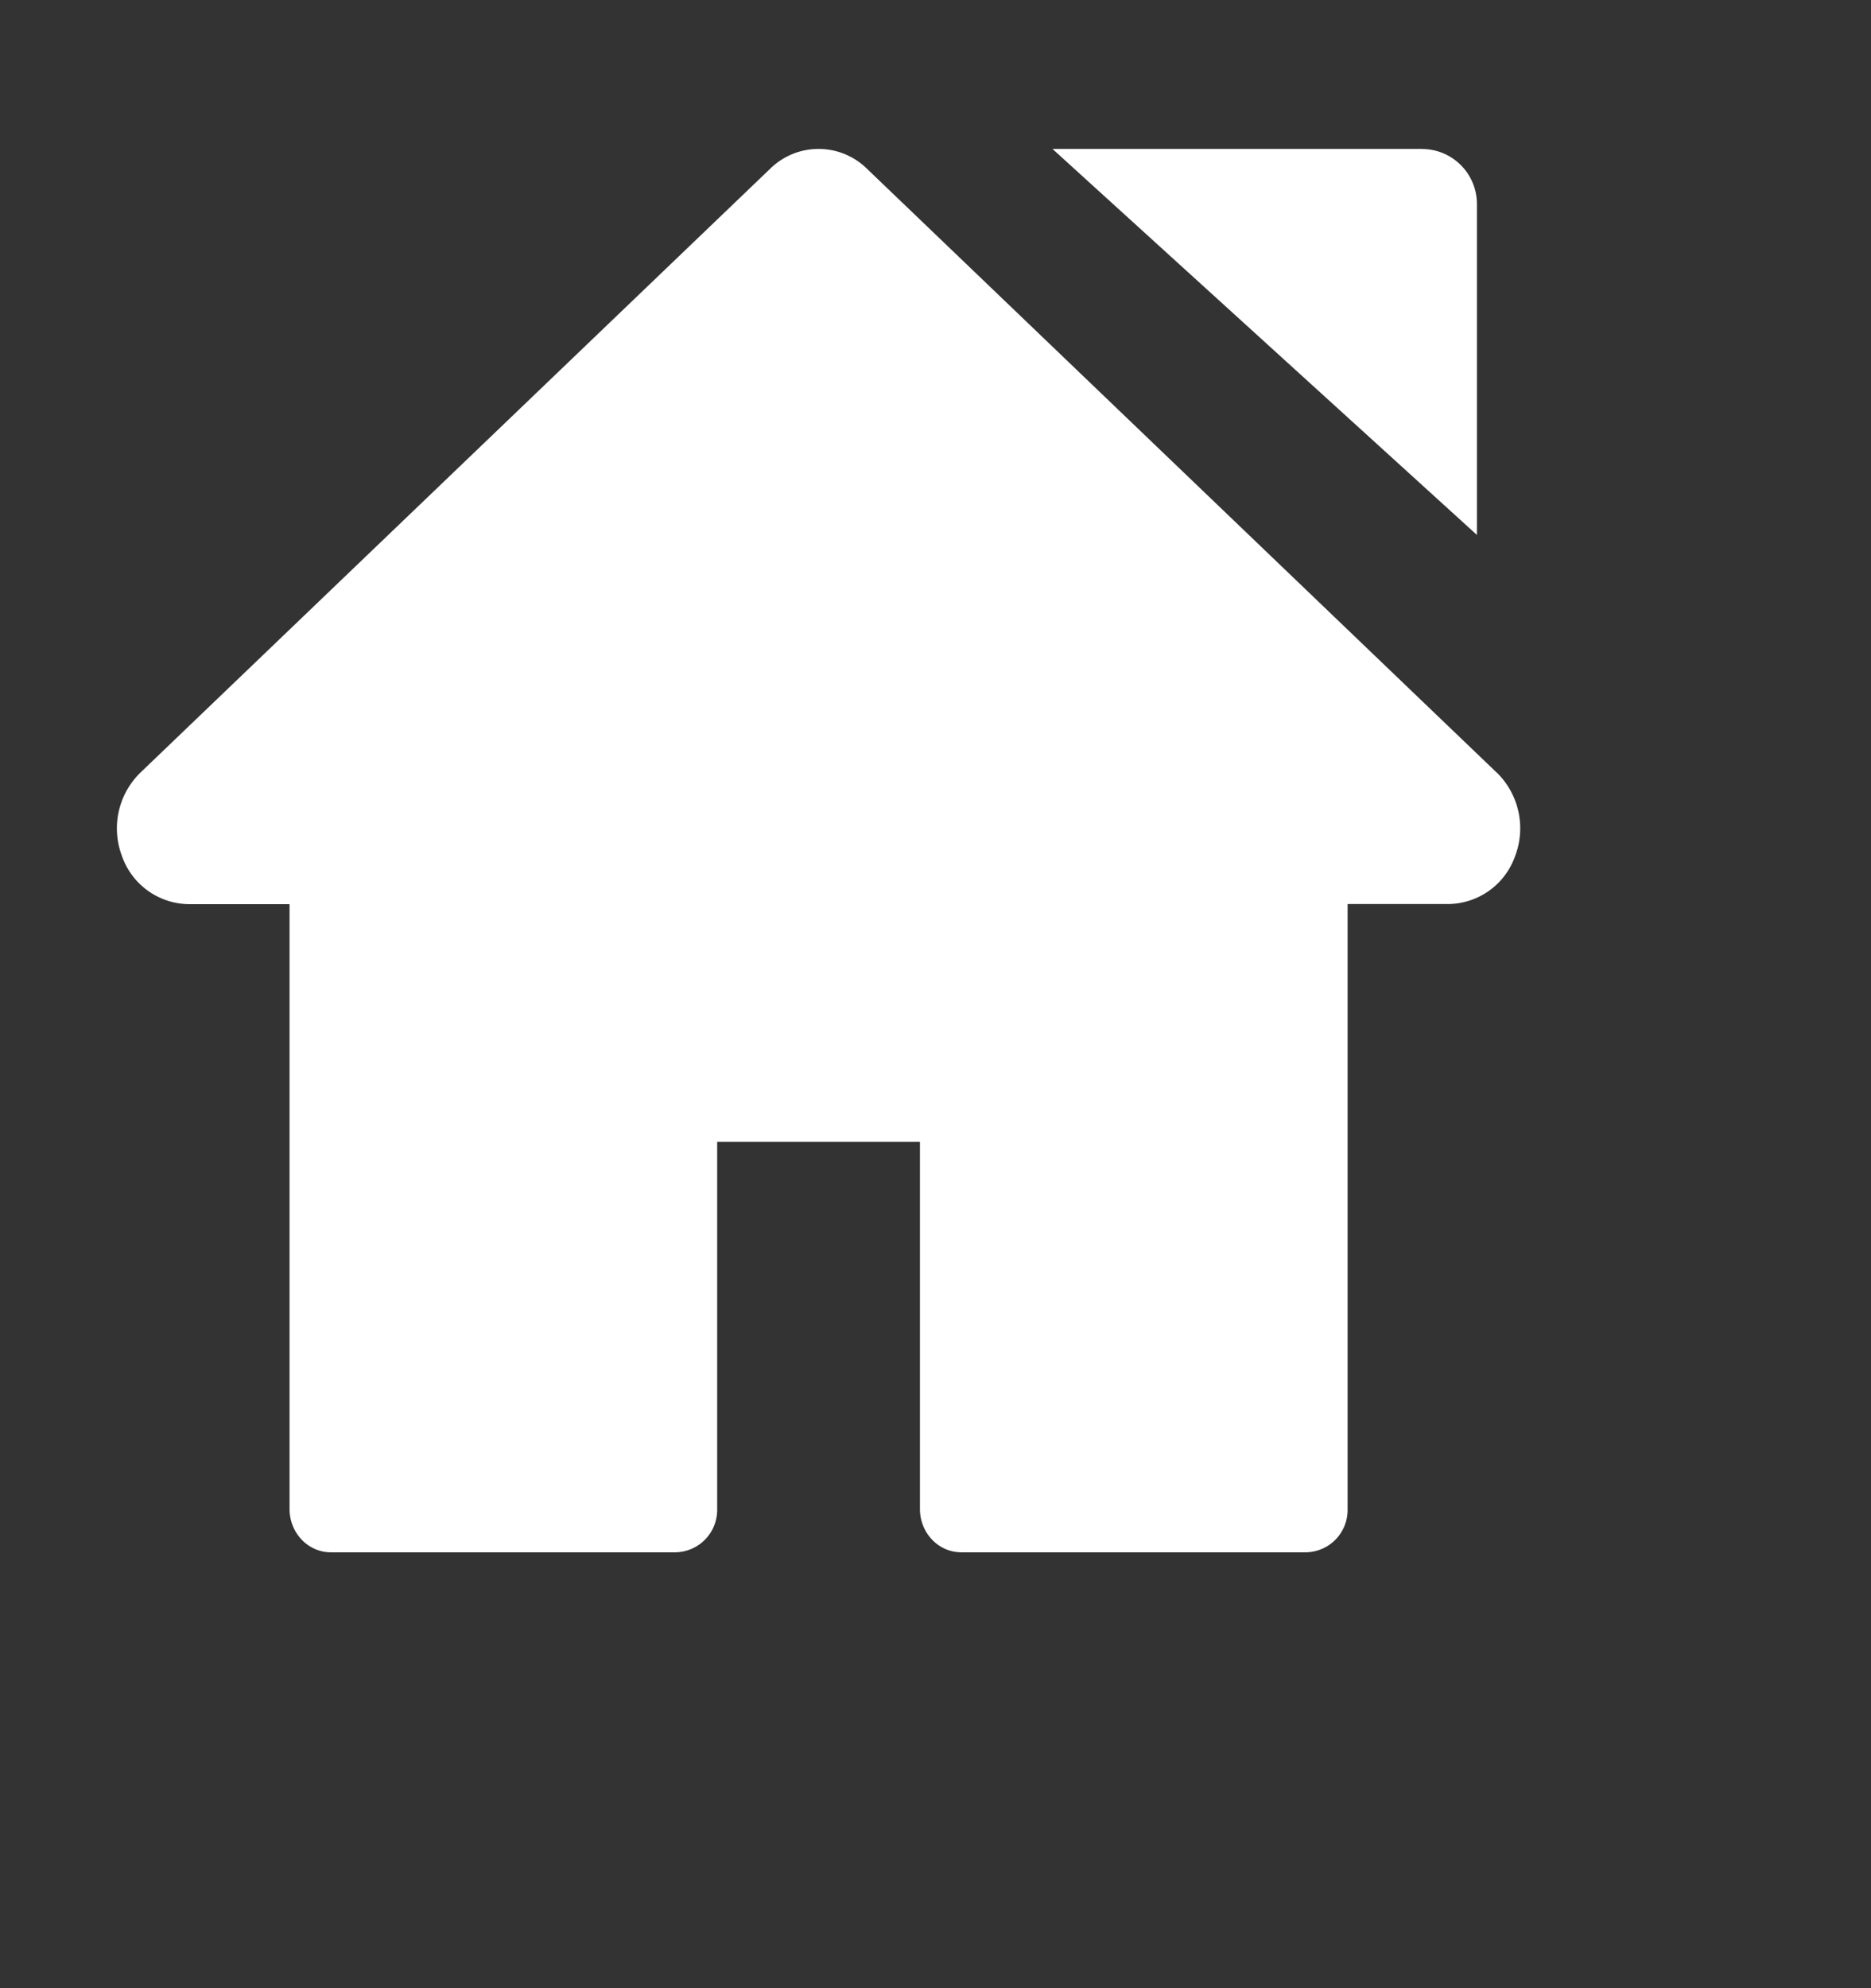 <svg width="16" height="17" fill="none" xmlns="http://www.w3.org/2000/svg"><rect width="100%" height="100%" fill="#333333" stroke="none"/><path d="M12.798 6.605L7.414 1.443a.59.59 0 00-.828 0L1.202 6.605a.666.666 0 00-.16.712.613.613 0 00.574.414h.86v5.171c0 .205.158.371.353.371h2.95a.363.363 0 00.354-.37v-3.14h1.734v3.14c0 .204.158.37.353.37h2.951a.362.362 0 00.353-.37V7.73h.86a.613.613 0 00.574-.414.667.667 0 00-.16-.712zm-.638-5.332H9l3.63 3.301v-2.83a.47.47 0 00-.47-.47z" fill="#fff"/></svg>